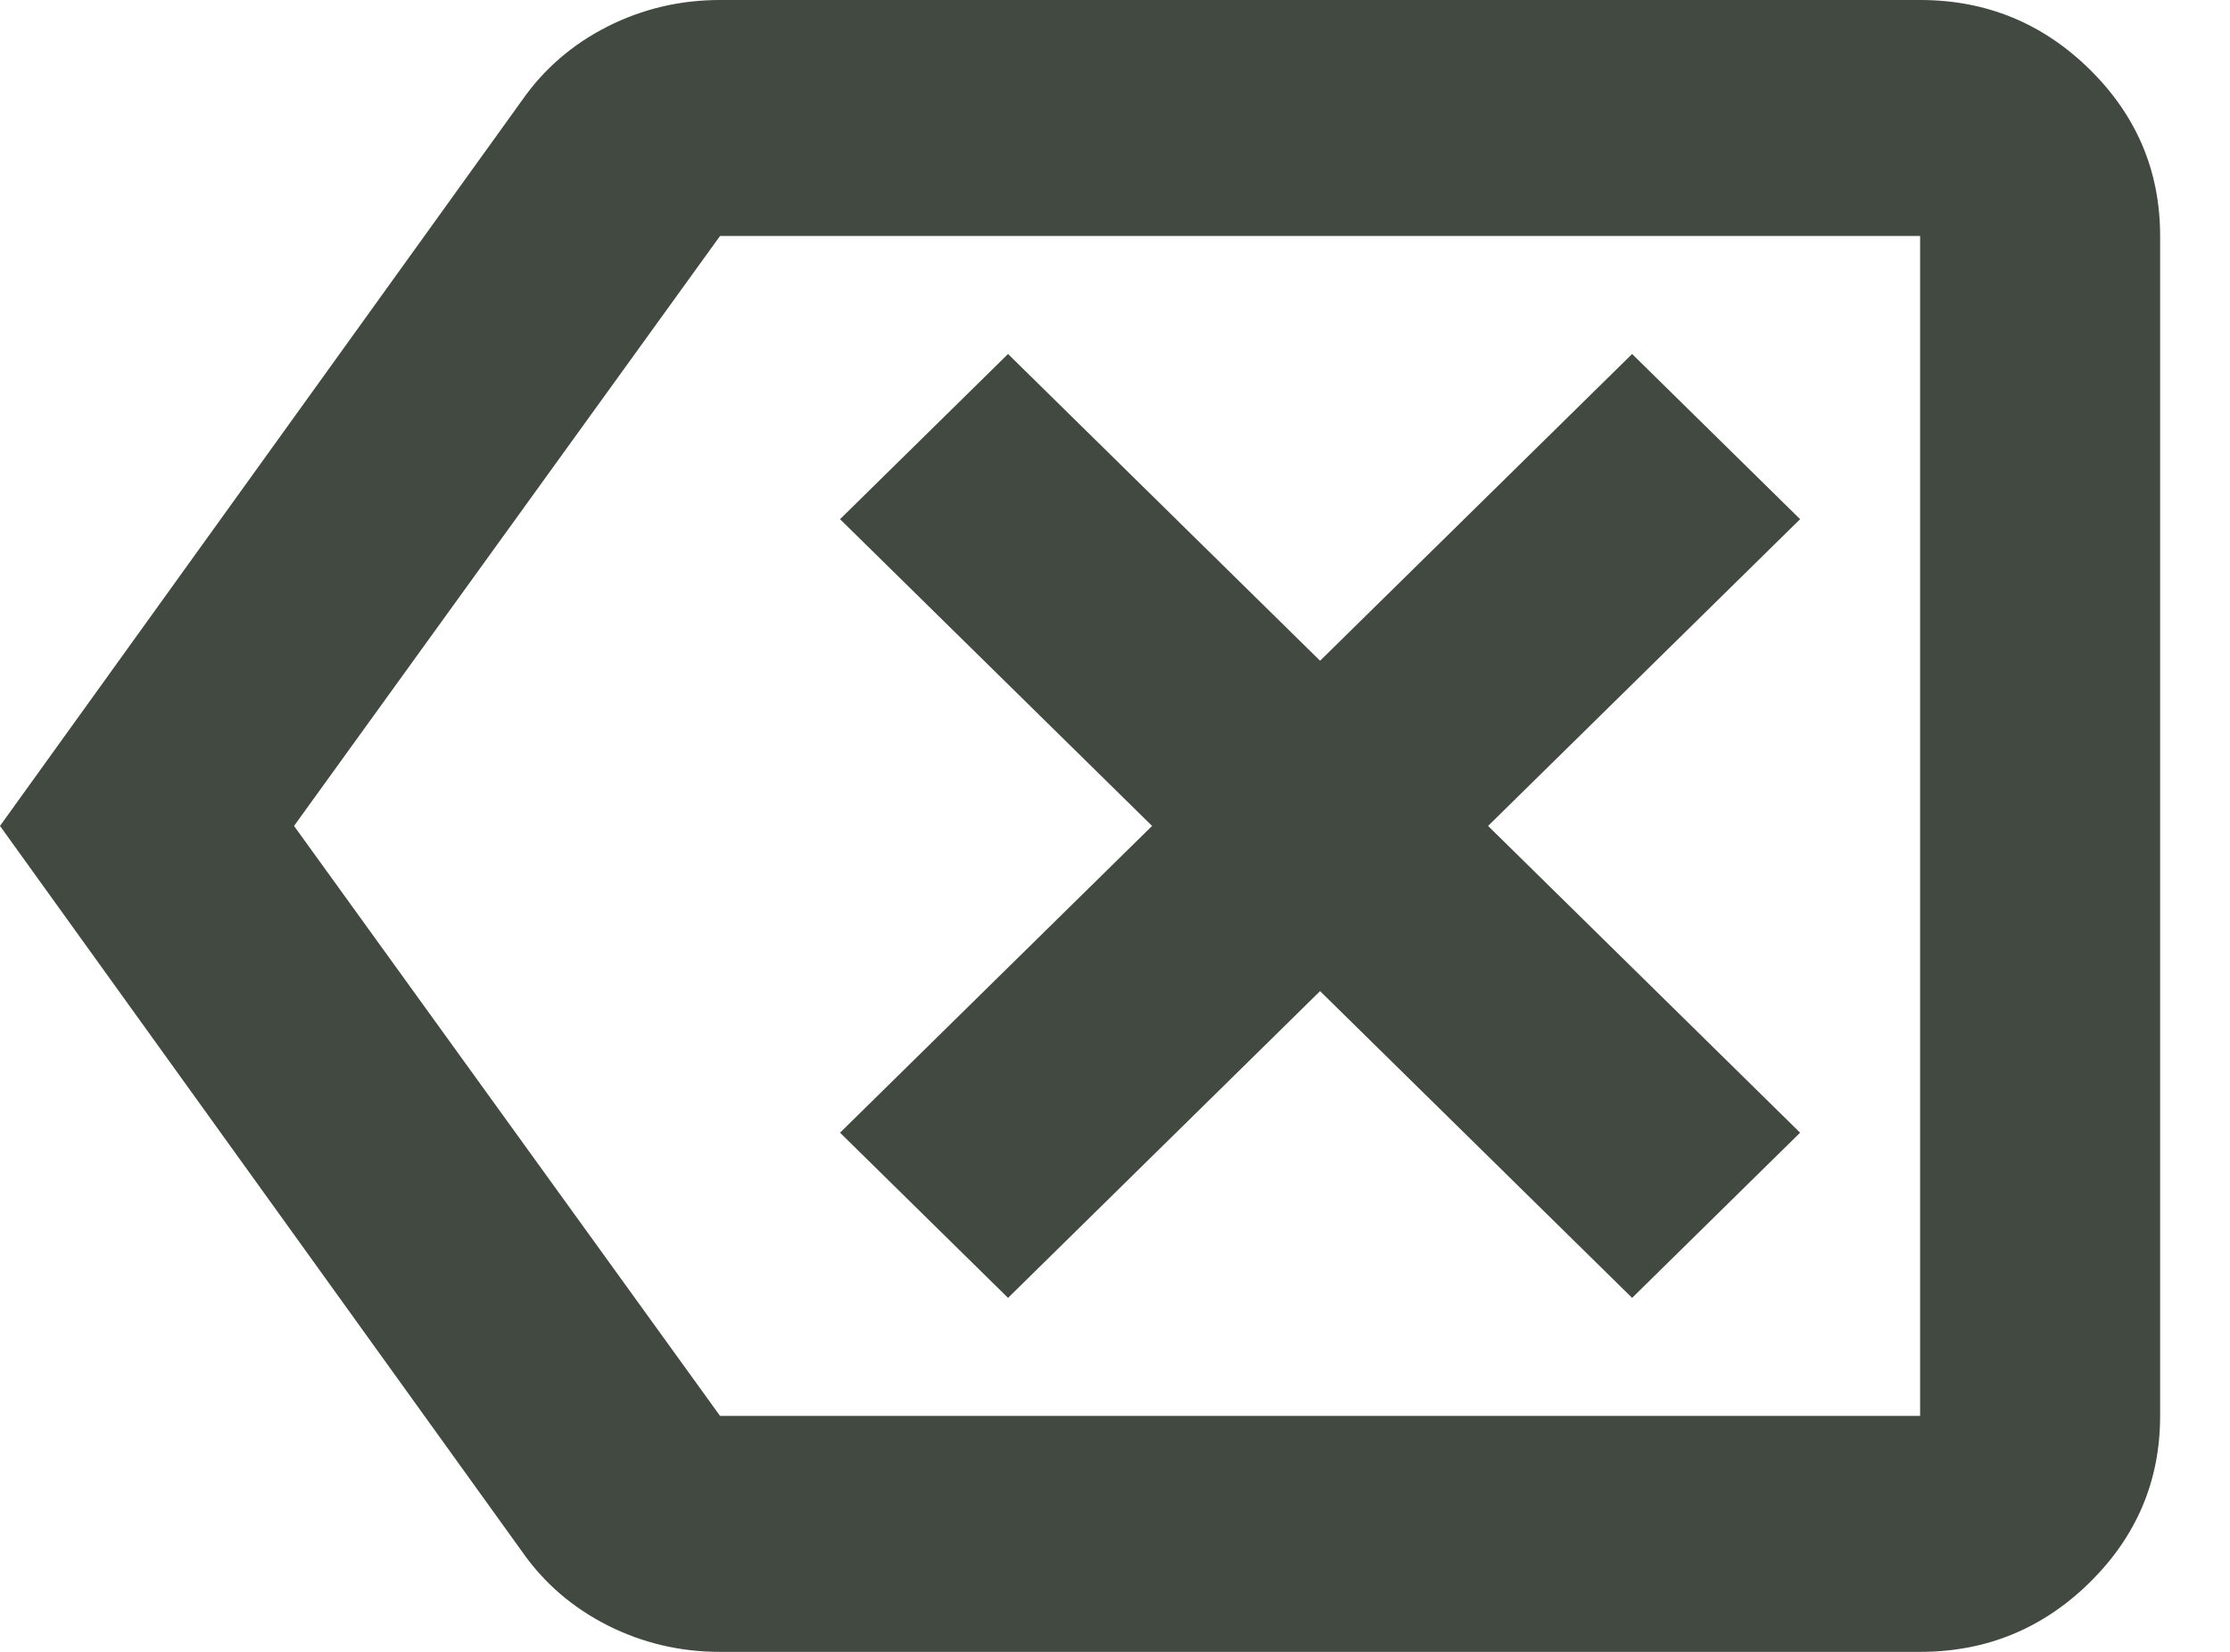 <svg width="27" height="20" viewBox="0 0 27 20" fill="none" xmlns="http://www.w3.org/2000/svg">
<path d="M12.205 15.714L15.983 12L19.761 15.714L21.795 13.714L18.017 10L21.795 6.286L19.761 4.286L15.983 8L12.205 4.286L10.171 6.286L13.949 10L10.171 13.714L12.205 15.714ZM0 10L6.321 1.214C6.587 0.833 6.932 0.536 7.356 0.321C7.78 0.107 8.234 0 8.718 0H23.248C24.047 0 24.731 0.28 25.3 0.839C25.869 1.399 26.154 2.071 26.154 2.857V17.143C26.154 17.929 25.869 18.601 25.3 19.161C24.731 19.72 24.047 20 23.248 20H8.718C8.234 20 7.78 19.893 7.356 19.679C6.932 19.464 6.587 19.167 6.321 18.786L0 10ZM3.56 10L8.718 17.143H23.248V2.857H8.718L3.56 10Z" fill="#414941"/>
</svg>
